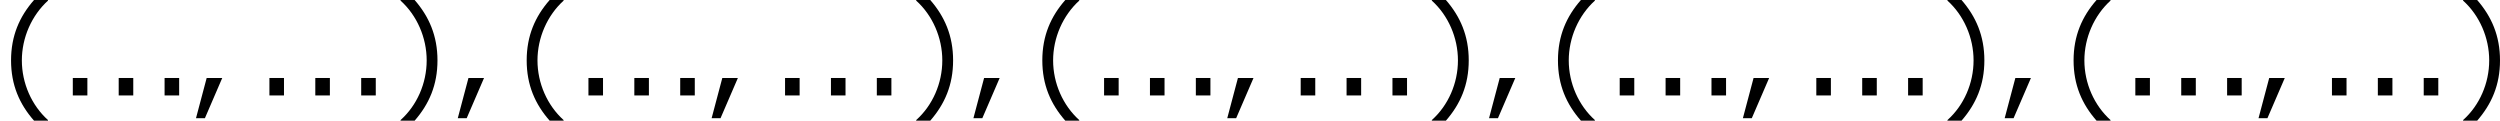 <?xml version='1.0' encoding='UTF-8'?>
<!-- Generated by CodeCogs with dvisvgm 2.9.1 -->
<svg version='1.1' xmlns='http://www.w3.org/2000/svg' xmlns:xlink='http://www.w3.org/1999/xlink' width='267.912pt' height='12.934pt' viewBox='-.3 -.253 267.912 12.934'>
<defs>
<path id='g1-40' d='M4.55 2.394V2.334C3.001 .941 2.072-1.155 2.072-3.323C2.072-5.479 3.001-7.587 4.55-8.992V-9.052H3.228C1.846-7.48 1.048-5.657 1.048-3.323S1.846 .822 3.228 2.394H4.55Z'/>
<path id='g1-41' d='M4.359-3.323C4.359-5.657 3.561-7.48 2.192-9.052H.858V-8.992C2.418-7.587 3.335-5.479 3.335-3.323C3.335-1.155 2.418 .941 .858 2.334V2.394H2.192C3.561 .822 4.359-.989 4.359-3.323Z'/>
<path id='g1-44' d='M3.347-1.656H1.87L.858 2.156H1.703L3.347-1.656Z'/>
<path id='g1-46' d='M2.859 0V-1.656H1.477V0H2.859Z'/>
</defs>
<g id='page1' transform='matrix(1.13 0 0 1.13 -80.23 -67.703)'>
<use x='70.735' y='68.742' xlink:href='#g1-40'/>
<use x='76.162' y='68.742' xlink:href='#g1-46'/>
<use x='80.514' y='68.742' xlink:href='#g1-46'/>
<use x='84.866' y='68.742' xlink:href='#g1-46'/>
<use x='88.464' y='68.742' xlink:href='#g1-44'/>
<use x='94.808' y='68.742' xlink:href='#g1-46'/>
<use x='99.16' y='68.742' xlink:href='#g1-46'/>
<use x='103.512' y='68.742' xlink:href='#g1-46'/>
<use x='107.864' y='68.742' xlink:href='#g1-41'/>
<use x='113.291' y='68.742' xlink:href='#g1-44'/>
<use x='119.635' y='68.742' xlink:href='#g1-40'/>
<use x='125.063' y='68.742' xlink:href='#g1-46'/>
<use x='129.415' y='68.742' xlink:href='#g1-46'/>
<use x='133.766' y='68.742' xlink:href='#g1-46'/>
<use x='137.365' y='68.742' xlink:href='#g1-44'/>
<use x='143.709' y='68.742' xlink:href='#g1-46'/>
<use x='148.061' y='68.742' xlink:href='#g1-46'/>
<use x='152.412' y='68.742' xlink:href='#g1-46'/>
<use x='156.764' y='68.742' xlink:href='#g1-41'/>
<use x='162.192' y='68.742' xlink:href='#g1-44'/>
<use x='168.536' y='68.742' xlink:href='#g1-40'/>
<use x='173.964' y='68.742' xlink:href='#g1-46'/>
<use x='178.315' y='68.742' xlink:href='#g1-46'/>
<use x='182.667' y='68.742' xlink:href='#g1-46'/>
<use x='186.265' y='68.742' xlink:href='#g1-44'/>
<use x='192.61' y='68.742' xlink:href='#g1-46'/>
<use x='196.961' y='68.742' xlink:href='#g1-46'/>
<use x='201.313' y='68.742' xlink:href='#g1-46'/>
<use x='205.665' y='68.742' xlink:href='#g1-41'/>
<use x='211.092' y='68.742' xlink:href='#g1-44'/>
<use x='217.437' y='68.742' xlink:href='#g1-40'/>
<use x='222.864' y='68.742' xlink:href='#g1-46'/>
<use x='227.216' y='68.742' xlink:href='#g1-46'/>
<use x='231.568' y='68.742' xlink:href='#g1-46'/>
<use x='235.166' y='68.742' xlink:href='#g1-44'/>
<use x='241.51' y='68.742' xlink:href='#g1-46'/>
<use x='245.862' y='68.742' xlink:href='#g1-46'/>
<use x='250.214' y='68.742' xlink:href='#g1-46'/>
<use x='254.565' y='68.742' xlink:href='#g1-41'/>
<use x='259.993' y='68.742' xlink:href='#g1-44'/>
<use x='266.337' y='68.742' xlink:href='#g1-40'/>
<use x='271.765' y='68.742' xlink:href='#g1-46'/>
<use x='276.117' y='68.742' xlink:href='#g1-46'/>
<use x='280.468' y='68.742' xlink:href='#g1-46'/>
<use x='284.067' y='68.742' xlink:href='#g1-44'/>
<use x='290.411' y='68.742' xlink:href='#g1-46'/>
<use x='294.763' y='68.742' xlink:href='#g1-46'/>
<use x='299.114' y='68.742' xlink:href='#g1-46'/>
<use x='303.466' y='68.742' xlink:href='#g1-41'/>
</g>
</svg>